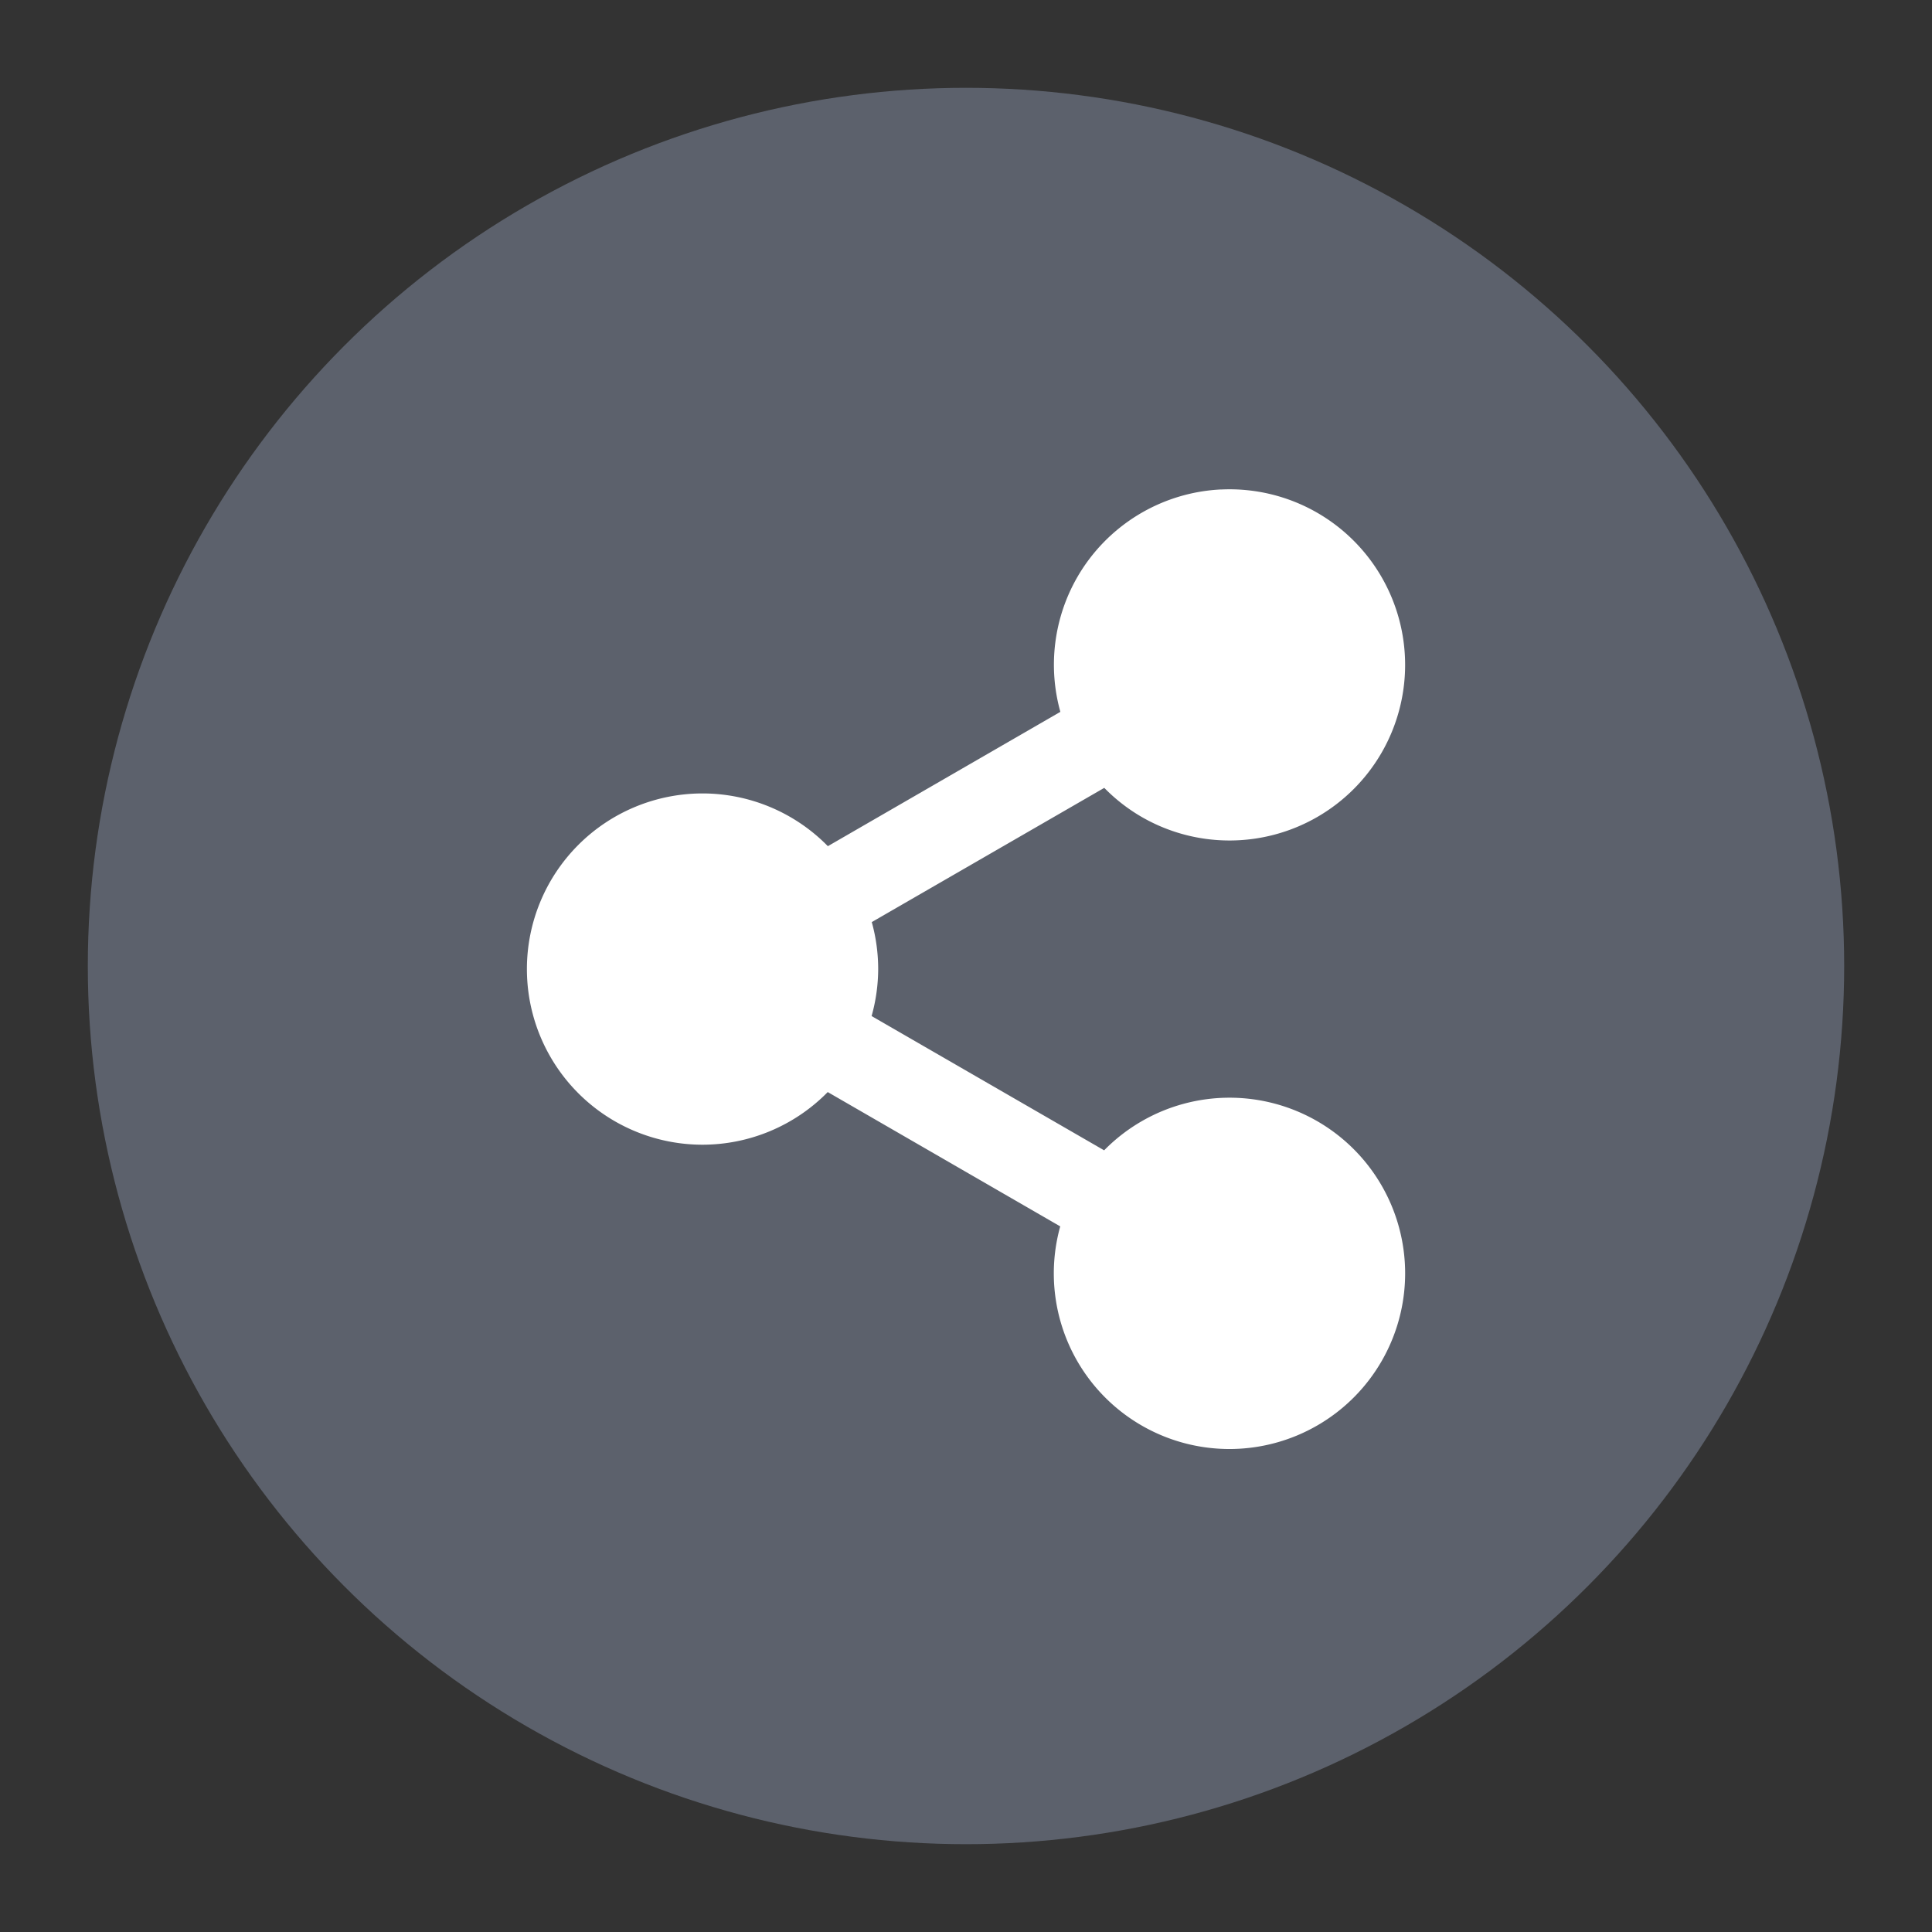 <svg xmlns="http://www.w3.org/2000/svg" width="22" height="22"><rect width="100%" height="100%" fill="#333333" stroke="none"/><g transform="matrix(.5 0 0 .5 -1 -1)"><circle cx="24" cy="24" r="20" fill="#5c616c"/><path d="M29.81 13.147a4 4 0 0 0-3.275 1.997 4 4 0 0 0-.386 3.068l-5.295 3.059A4 4 0 0 0 18 20.07a4 4 0 0 0-4 4 4 4 0 0 0 4 4 4 4 0 0 0 2.851-1.199l5.295 3.059a4 4 0 0 0 .388 3.068A4 4 0 0 0 32 34.464a4 4 0 0 0 1.465-5.465A4 4 0 0 0 28 27.536a4 4 0 0 0-.854.662L21.85 25.14a4 4 0 0 0 .15-1.07 4 4 0 0 0-.146-1.07l5.295-3.057a4 4 0 0 0 .851.662 4 4 0 0 0 5.465-1.463A4 4 0 0 0 32 13.678a4 4 0 0 0-2.189-.53z" fill="#fff"/></g></svg>
